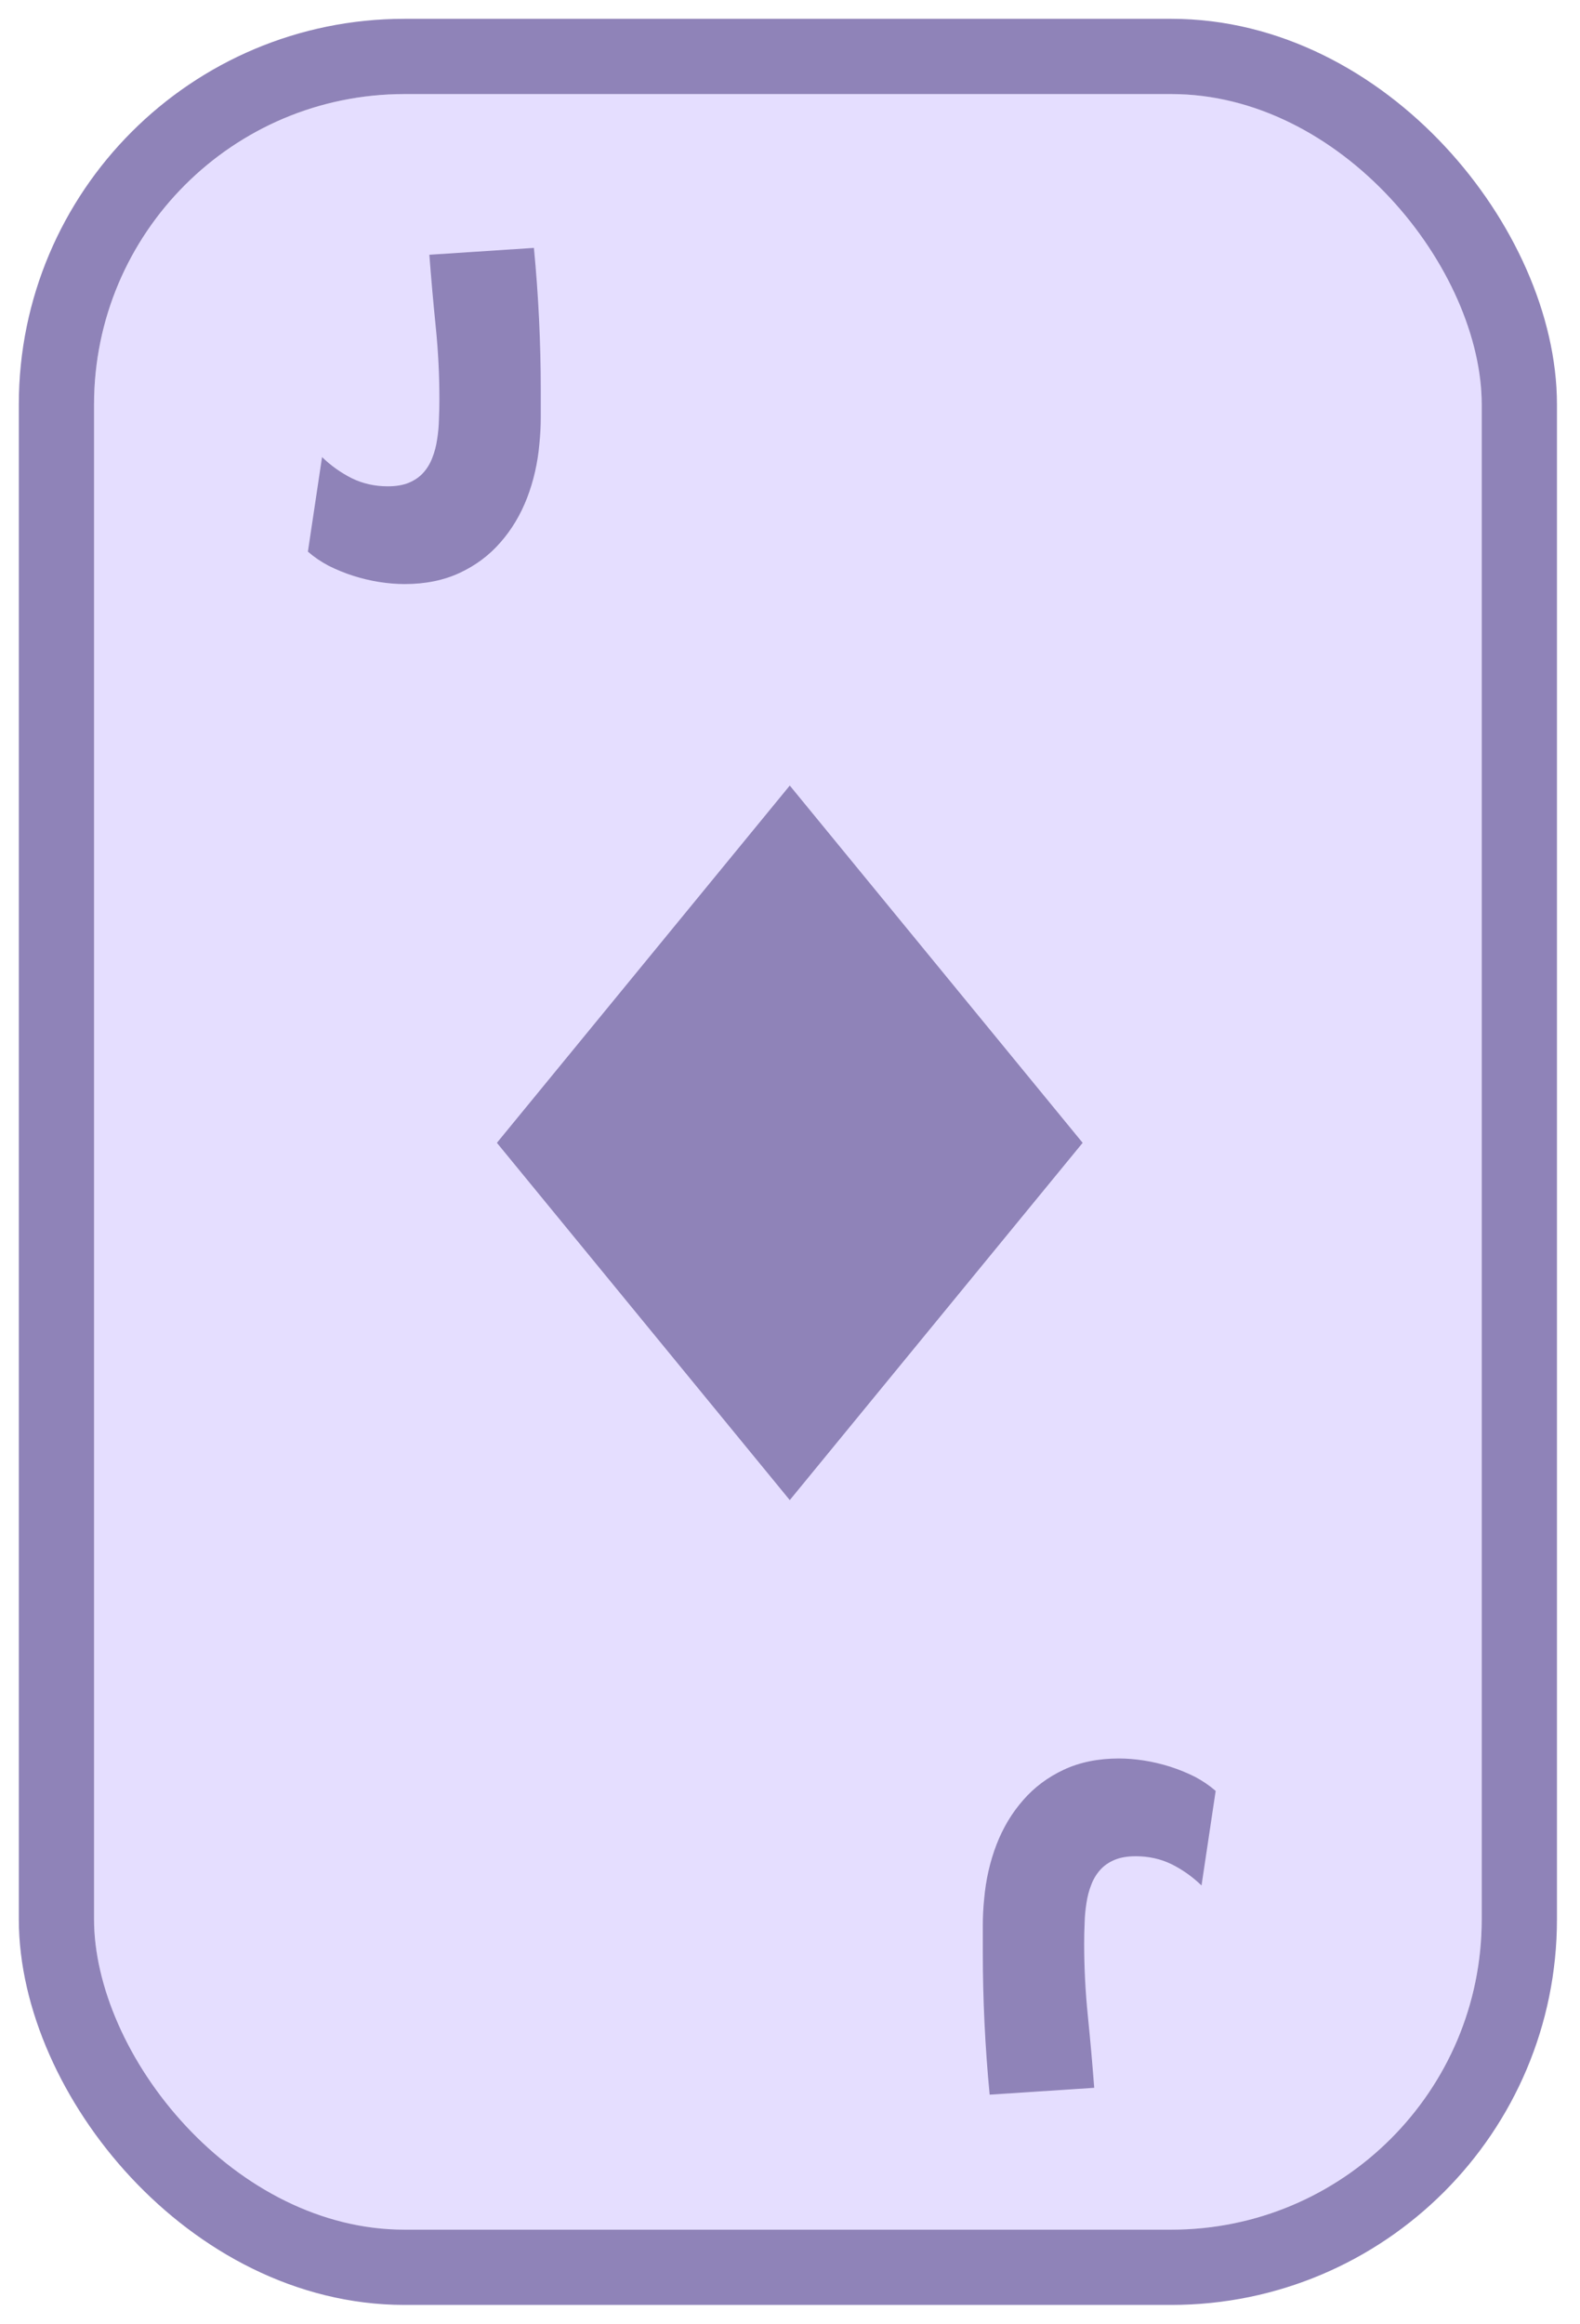 <svg width="336" height="494" viewBox="0 0 336 494" fill="none" xmlns="http://www.w3.org/2000/svg">
<g filter="url(#filter0_d_189_20984)">
<rect x="20" y="16" width="295.1" height="454" rx="66" fill="#E5DEFF"/>
<rect x="12" y="8" width="311.1" height="470" rx="74" stroke="#8F83B8" stroke-width="16" stroke-linejoin="round"/>
</g>
<g clip-path="url(#clip0_189_20984)">
<path d="M167.952 167L230.233 242.952L167.952 318.905L105.671 242.952L167.952 167Z" fill="#8F83B8"/>
</g>
<path d="M114.998 82.996C114.998 84.905 114.998 86.799 114.998 88.676C114.998 90.553 114.901 92.446 114.706 94.356C114.35 98.402 113.477 102.237 112.085 105.862C110.693 109.455 108.8 112.61 106.405 115.329C104.042 118.048 101.161 120.2 97.763 121.786C94.364 123.372 90.464 124.165 86.062 124.165C84.347 124.165 82.551 124.02 80.674 123.728C78.829 123.437 76.984 123 75.139 122.417C73.326 121.835 71.579 121.123 69.896 120.281C68.245 119.407 66.772 118.404 65.478 117.271L68.488 97.172C70.397 99.017 72.517 100.522 74.848 101.687C77.178 102.82 79.719 103.386 82.47 103.386C84.25 103.386 85.755 103.127 86.985 102.609C88.215 102.092 89.234 101.379 90.043 100.473C90.853 99.567 91.484 98.515 91.937 97.317C92.422 96.088 92.762 94.793 92.957 93.434C93.183 92.042 93.312 90.618 93.345 89.161C93.41 87.705 93.442 86.264 93.442 84.84C93.442 79.694 93.183 74.58 92.665 69.499C92.147 64.385 91.694 59.271 91.306 54.157L113.541 52.701C114.512 62.799 114.998 72.897 114.998 82.996Z" fill="#8F83B8"/>
<path d="M209.002 415.004C209.002 413.095 209.002 411.201 209.002 409.324C209.002 407.447 209.099 405.554 209.294 403.644C209.65 399.598 210.523 395.763 211.915 392.138C213.307 388.545 215.2 385.39 217.595 382.671C219.958 379.952 222.839 377.8 226.237 376.214C229.636 374.628 233.536 373.835 237.938 373.835C239.653 373.835 241.449 373.98 243.326 374.272C245.171 374.563 247.016 375 248.861 375.583C250.674 376.165 252.421 376.877 254.104 377.719C255.755 378.593 257.228 379.596 258.522 380.729L255.512 400.828C253.603 398.983 251.483 397.478 249.152 396.313C246.822 395.18 244.281 394.614 241.53 394.614C239.75 394.614 238.245 394.873 237.015 395.391C235.785 395.908 234.766 396.621 233.956 397.527C233.147 398.433 232.516 399.485 232.063 400.682C231.578 401.912 231.238 403.207 231.044 404.566C230.817 405.958 230.688 407.382 230.655 408.839C230.59 410.295 230.558 411.735 230.558 413.16C230.558 418.306 230.817 423.42 231.335 428.501C231.853 433.615 232.306 438.729 232.694 443.843L210.459 445.299C209.488 435.201 209.002 425.103 209.002 415.004Z" fill="#8F83B8"/>
<defs>
<filter id="filter0_d_189_20984" x="0" y="0" width="335.1" height="494" filterUnits="userSpaceOnUse" color-interpolation-filters="sRGB">
<feFlood flood-opacity="0" result="BackgroundImageFix"/>
<feColorMatrix in="SourceAlpha" type="matrix" values="0 0 0 0 0 0 0 0 0 0 0 0 0 0 0 0 0 0 127 0" result="hardAlpha"/>
<feOffset dy="4"/>
<feGaussianBlur stdDeviation="2"/>
<feComposite in2="hardAlpha" operator="out"/>
<feColorMatrix type="matrix" values="0 0 0 0 0 0 0 0 0 0 0 0 0 0 0 0 0 0 0.25 0"/>
<feBlend mode="normal" in2="BackgroundImageFix" result="effect1_dropShadow_189_20984"/>
<feBlend mode="normal" in="SourceGraphic" in2="effect1_dropShadow_189_20984" result="shape"/>
</filter>
<clipPath id="clip0_189_20984">
<rect width="151.905" height="151.905" fill="white" transform="translate(92 167)"/>
</clipPath>
</defs>
</svg>
